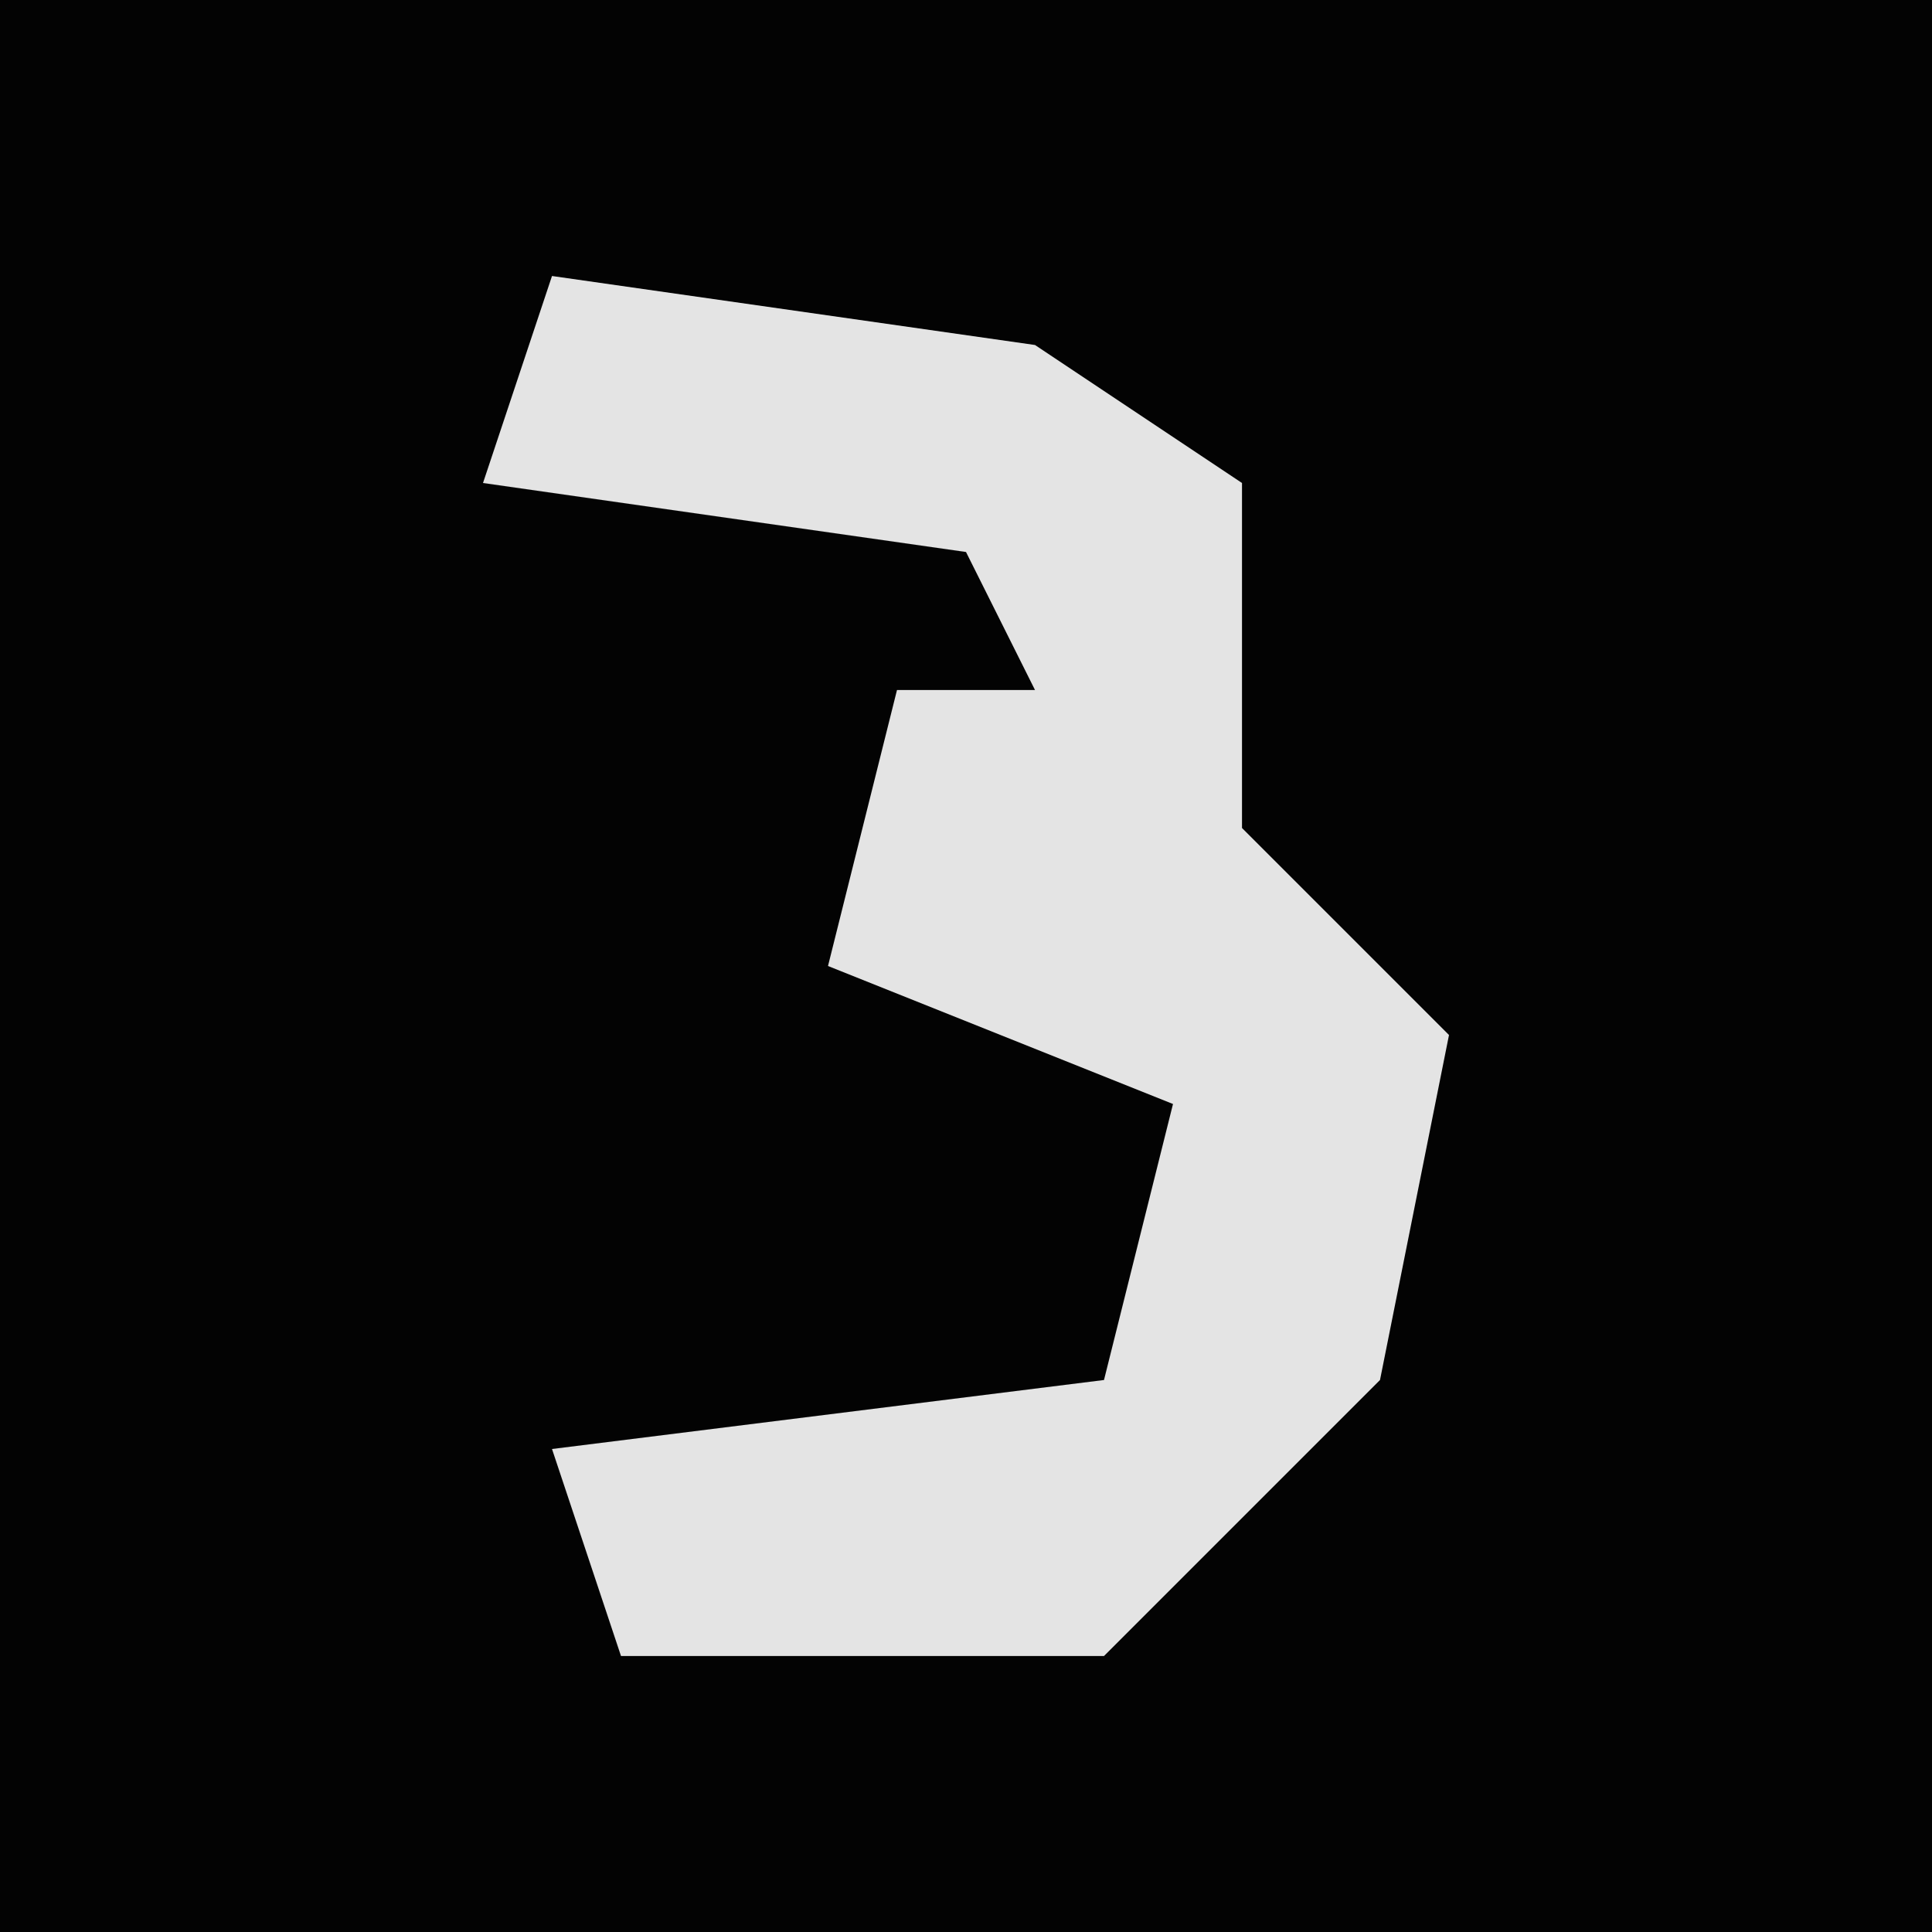 <?xml version="1.0" encoding="UTF-8"?>
<svg version="1.1" xmlns="http://www.w3.org/2000/svg" width="28" height="28">
<path d="M0,0 L28,0 L28,28 L0,28 Z " fill="#030303" transform="translate(0,0)"/>
<path d="M0,0 L7,1 L10,3 L10,8 L13,11 L12,16 L8,20 L1,20 L0,17 L8,16 L9,12 L4,10 L5,6 L7,6 L6,4 L-1,3 Z " fill="#E4E4E4" transform="translate(8,4)"/>
</svg>
